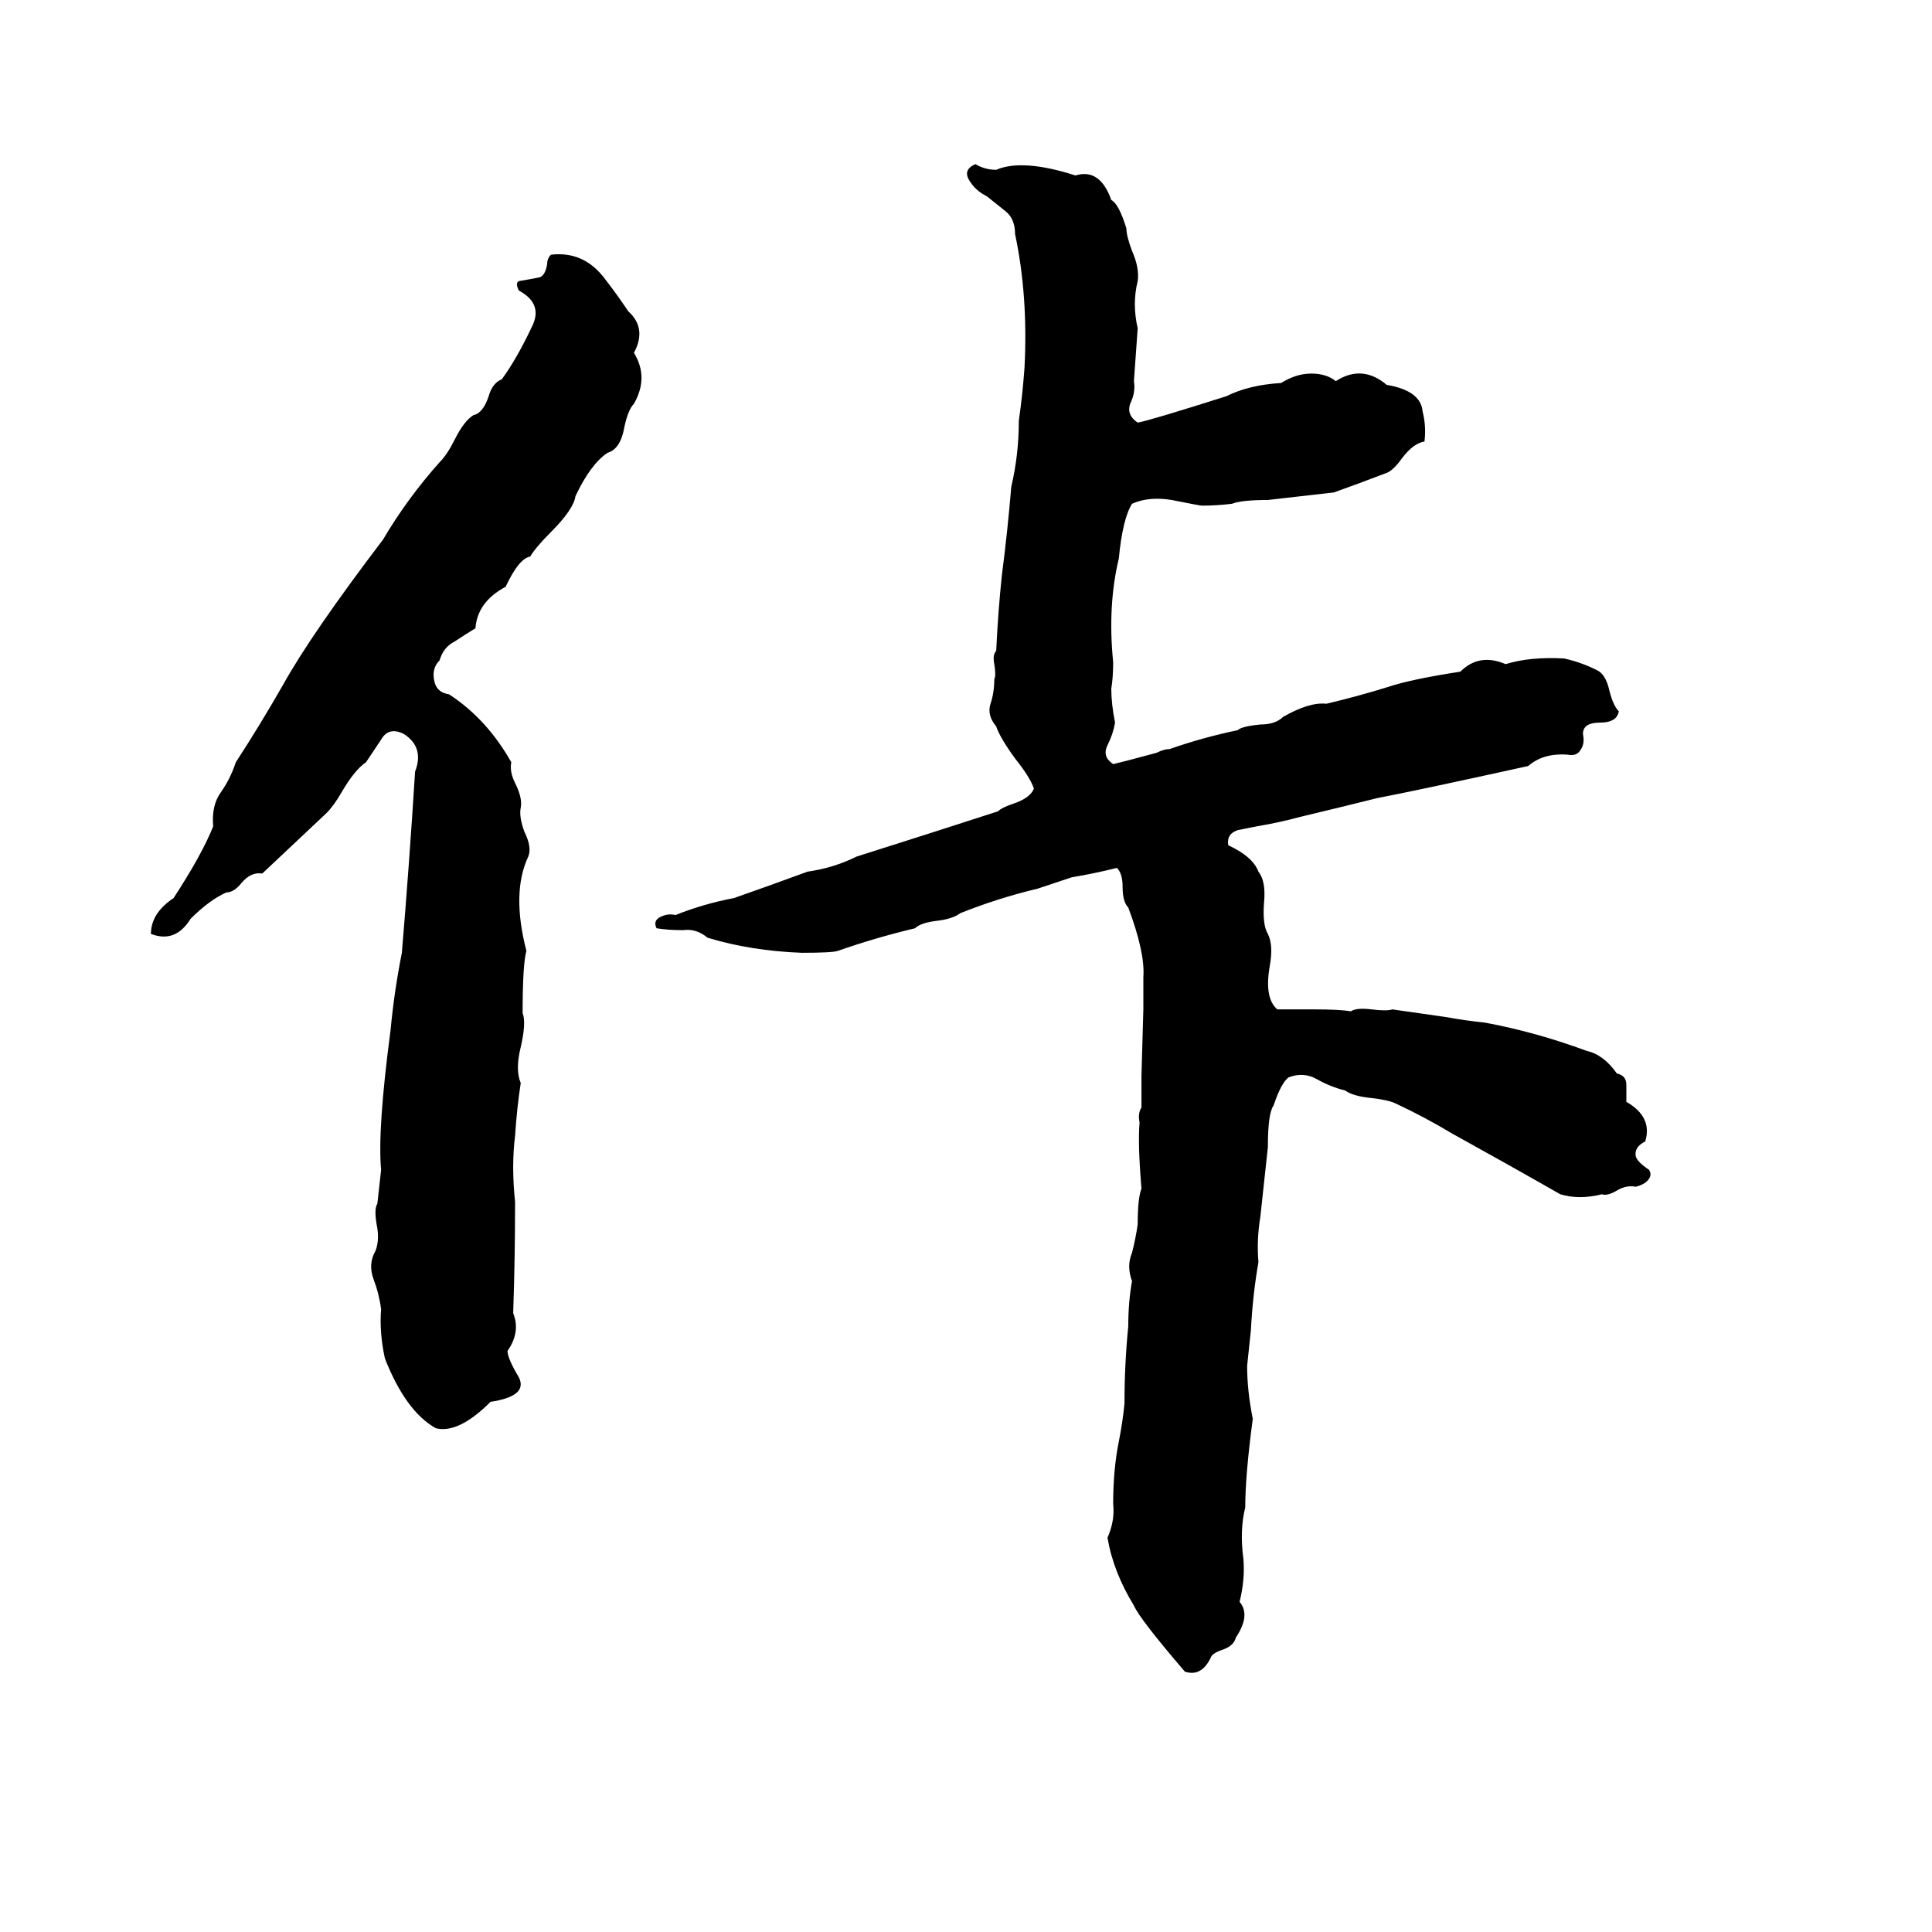 <svg xmlns="http://www.w3.org/2000/svg" viewBox="0 -800 1024 1024">
	<path fill="#000000" d="M517 -713Q522 -710 528 -710Q542 -716 570 -707Q583 -711 589 -694Q593 -692 597 -679Q597 -675 600 -667Q604 -658 603 -651Q600 -639 603 -626Q602 -612 601 -598Q602 -592 599 -586Q597 -580 603 -576Q609 -577 650 -590Q662 -596 679 -597Q687 -602 695 -602Q703 -602 708 -598Q722 -607 735 -596Q753 -593 754 -582Q756 -574 755 -566Q749 -565 743 -557Q738 -550 734 -549Q721 -544 707 -539L672 -535Q658 -535 653 -533Q645 -532 637 -532Q636 -532 621 -535Q609 -537 600 -533Q595 -525 593 -504Q587 -479 590 -449Q590 -441 589 -435Q589 -427 591 -417Q590 -411 587 -405Q584 -399 590 -395Q594 -396 598 -397L613 -401Q617 -403 620 -403Q637 -409 656 -413Q658 -415 668 -416Q676 -416 680 -420Q694 -428 703 -427Q720 -431 736 -436Q748 -440 774 -444Q784 -454 798 -448Q811 -452 829 -451Q838 -449 846 -445Q851 -443 853 -434Q855 -426 858 -423Q857 -417 848 -417Q839 -417 839 -411Q840 -406 838 -403Q836 -399 831 -400Q818 -401 810 -394Q751 -381 730 -377Q710 -372 689 -367Q678 -364 666 -362Q661 -361 656 -360Q650 -358 651 -352Q664 -346 667 -338Q671 -333 670 -322Q669 -310 672 -305Q675 -299 673 -288Q670 -271 677 -265H697Q710 -265 716 -264Q719 -266 727 -265Q735 -264 738 -265Q752 -263 766 -261Q777 -259 787 -258Q814 -253 841 -243Q850 -241 857 -231Q862 -230 862 -225Q862 -221 862 -216Q876 -208 872 -195Q866 -192 867 -187Q868 -184 874 -180Q876 -177 873 -174Q871 -172 867 -171Q862 -172 857 -169Q852 -166 849 -167Q837 -164 827 -167Q799 -183 770 -199Q755 -208 740 -215Q736 -217 727 -218Q717 -219 713 -222Q705 -224 698 -228Q691 -232 683 -229Q679 -226 675 -214Q672 -210 672 -192Q670 -173 668 -155Q666 -143 667 -131Q664 -114 663 -95Q662 -85 661 -76Q661 -63 664 -48Q660 -18 660 -1Q657 11 659 26Q660 37 657 49Q663 56 655 68Q654 72 649 74Q643 76 642 78Q637 89 628 86Q604 58 601 51Q590 33 587 15Q591 6 590 -3Q590 -21 593 -36Q595 -46 596 -56Q596 -77 598 -97Q598 -110 600 -121Q597 -129 600 -136Q602 -144 603 -151Q603 -165 605 -170Q603 -194 604 -205Q603 -210 605 -213Q605 -221 605 -230L606 -265Q606 -273 606 -282Q607 -295 598 -319Q595 -322 595 -330Q595 -337 592 -340Q580 -337 568 -335Q559 -332 550 -329Q529 -324 509 -316Q505 -313 497 -312Q488 -311 485 -308Q464 -303 444 -296Q441 -295 425 -295Q398 -296 375 -303Q369 -308 362 -307Q354 -307 348 -308Q346 -312 350 -314Q354 -316 358 -315Q373 -321 389 -324Q409 -331 428 -338Q442 -340 454 -346Q492 -358 529 -370Q531 -372 537 -374Q546 -377 548 -382Q546 -388 538 -398Q530 -409 528 -415Q523 -421 525 -427Q527 -433 527 -440Q528 -442 527 -448Q526 -453 528 -455Q529 -476 531 -495Q534 -518 536 -542Q540 -559 540 -577Q542 -591 543 -605Q545 -643 538 -676Q538 -684 533 -688Q528 -692 523 -696Q517 -699 514 -704Q510 -710 517 -713ZM292 -665Q309 -667 320 -653Q327 -644 333 -635Q343 -626 336 -613Q344 -600 336 -586Q333 -583 331 -574Q329 -562 322 -560Q313 -554 305 -537Q304 -530 292 -518Q284 -510 281 -505Q275 -504 268 -489Q253 -481 252 -467Q247 -464 241 -460Q235 -457 233 -450Q229 -446 230 -440Q231 -433 238 -432Q258 -419 271 -396Q270 -391 273 -385Q277 -377 276 -372Q275 -367 278 -359Q282 -351 280 -346Q271 -327 279 -296Q277 -289 277 -263Q279 -258 276 -245Q273 -233 276 -226Q274 -213 273 -198Q271 -182 273 -163Q273 -133 272 -104Q276 -94 269 -84Q269 -80 275 -70Q280 -60 260 -57Q243 -40 231 -43Q215 -52 204 -80Q201 -94 202 -106Q201 -114 198 -122Q195 -130 199 -137Q201 -142 200 -149Q198 -159 200 -162Q201 -171 202 -180Q200 -201 207 -254Q209 -275 213 -295Q217 -343 220 -391Q225 -404 214 -411Q206 -415 202 -408Q198 -402 194 -396Q188 -392 181 -380Q177 -373 173 -369L139 -337Q133 -338 128 -332Q124 -327 120 -327Q111 -323 101 -313Q93 -300 80 -305Q80 -316 92 -324Q107 -347 113 -362Q112 -373 117 -380Q122 -387 125 -396Q138 -416 150 -437Q165 -464 203 -514Q216 -536 233 -555Q237 -559 241 -567Q246 -577 251 -580Q256 -581 259 -590Q261 -597 266 -599Q274 -610 282 -627Q288 -639 275 -646Q273 -650 275 -651Q281 -652 286 -653Q289 -654 290 -660Q290 -663 292 -665Z"/>
</svg>